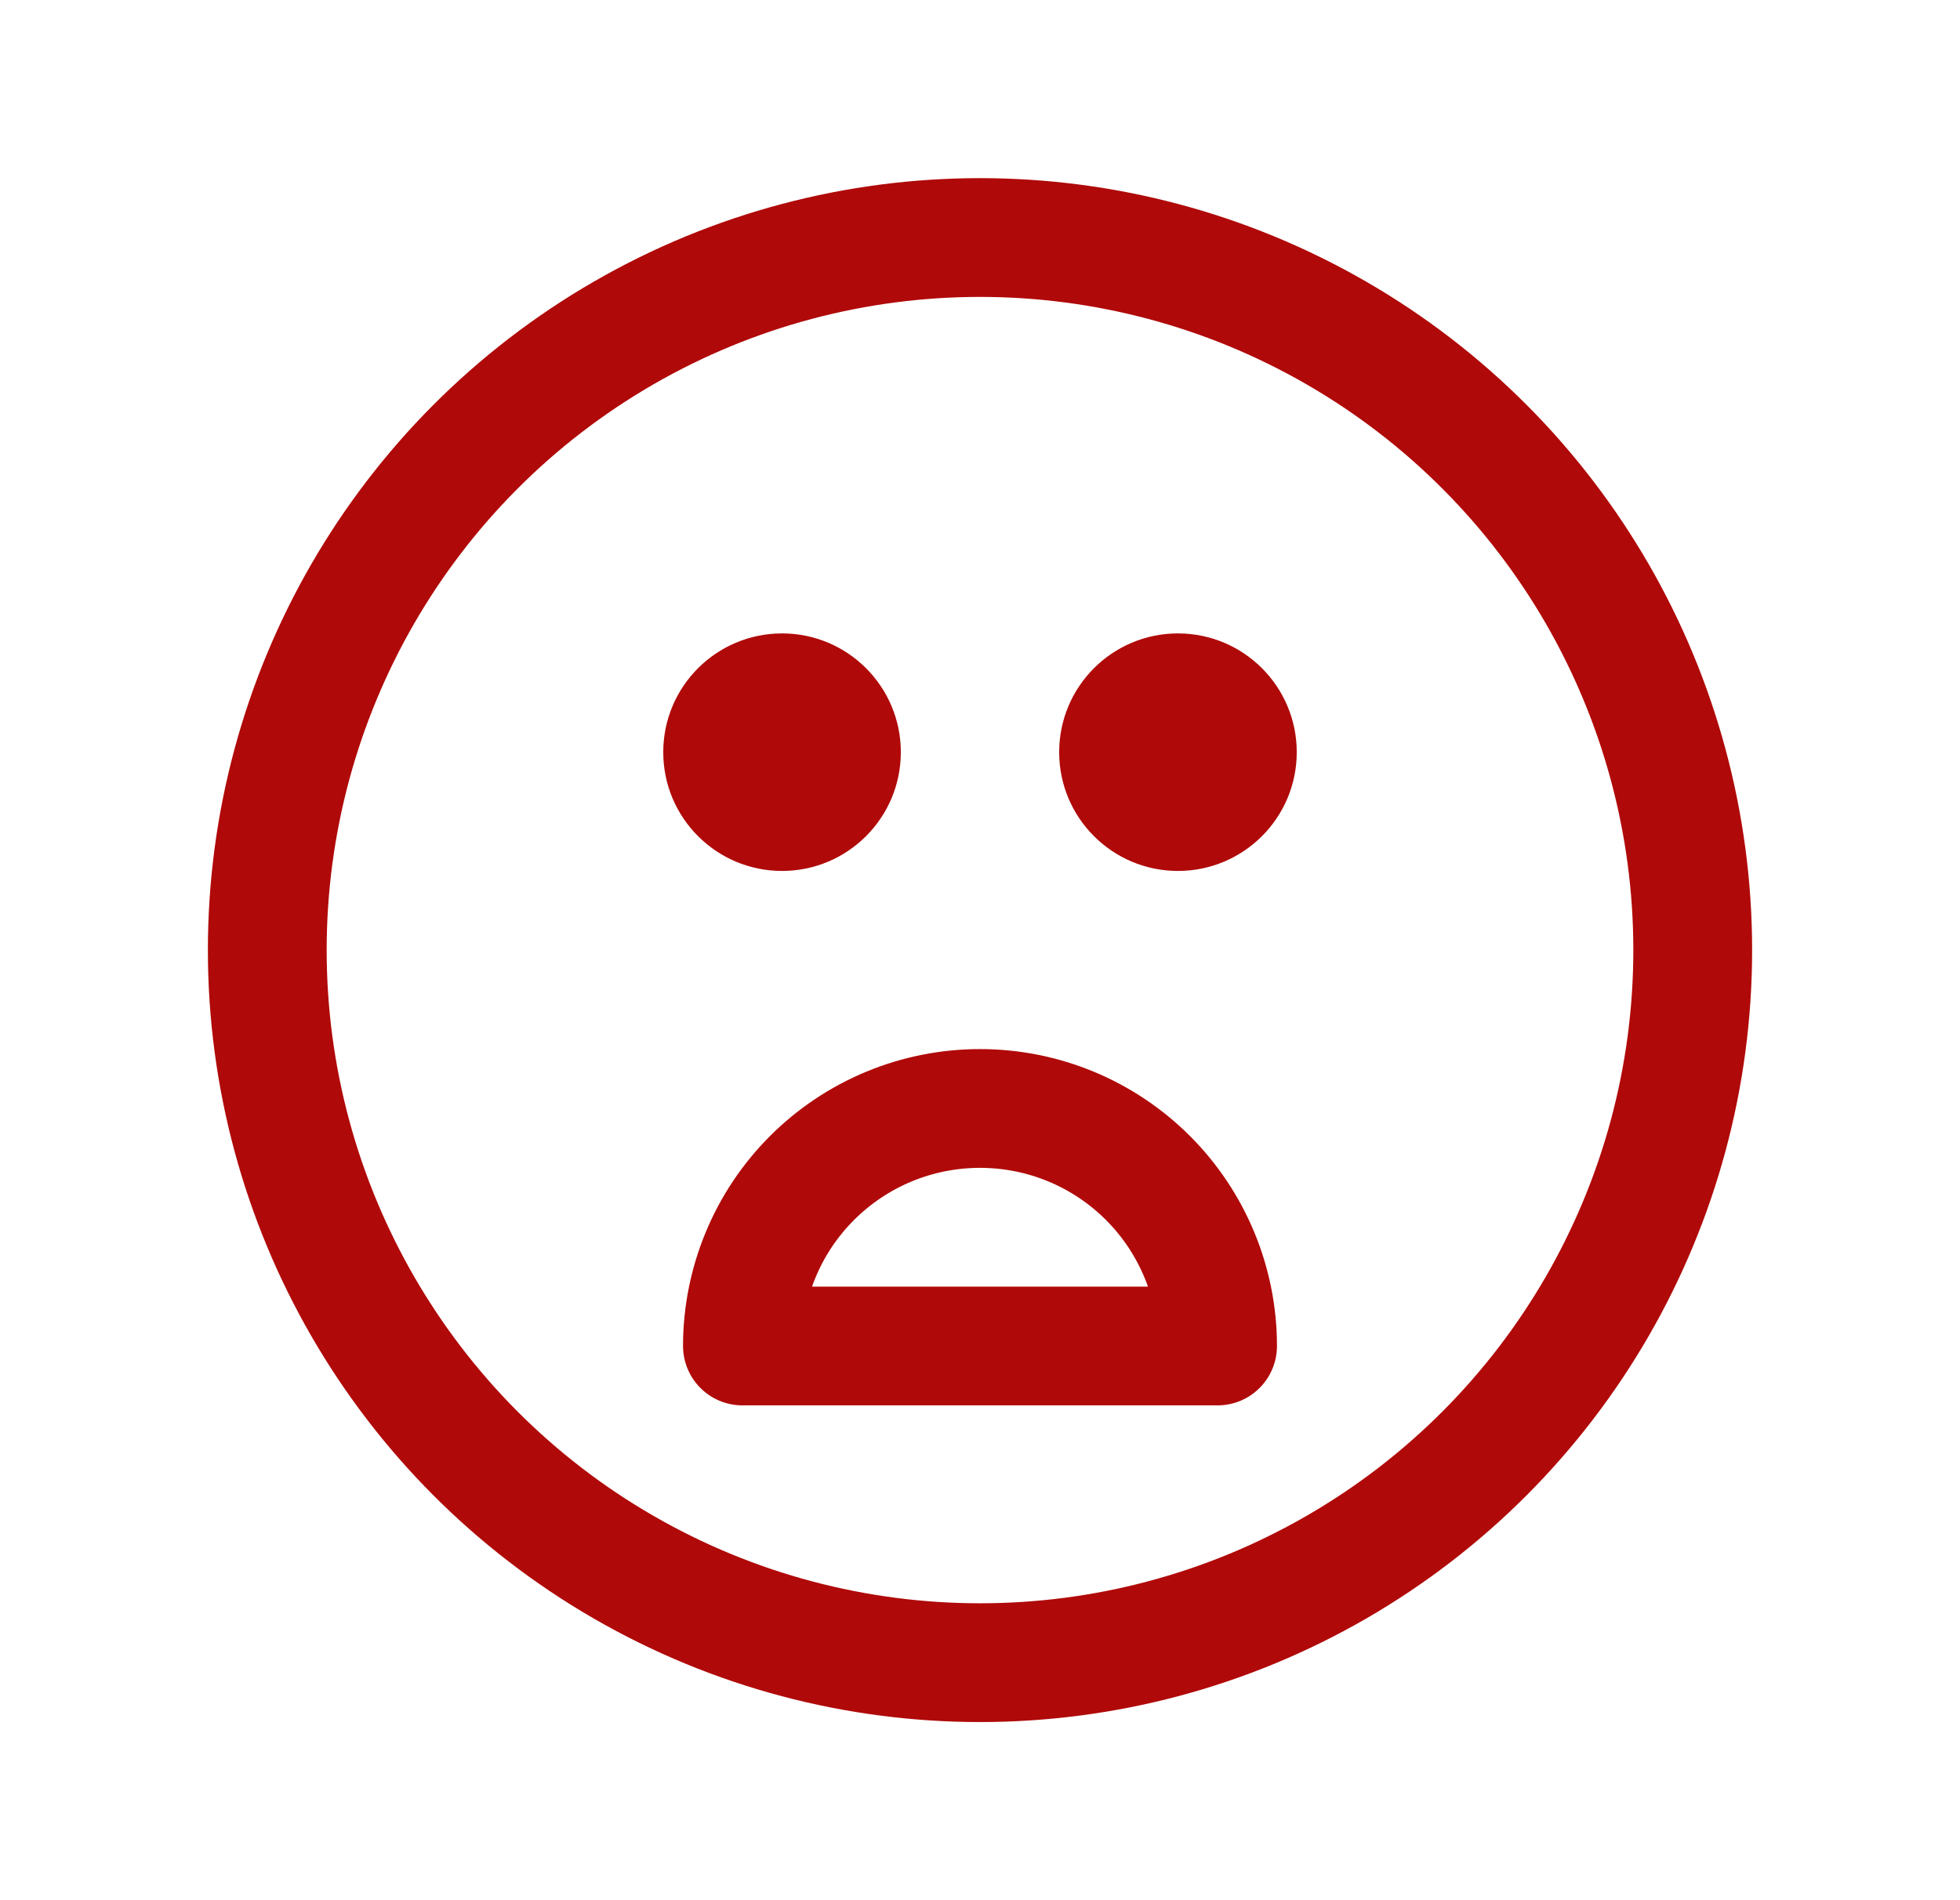 <svg width="33" height="32" viewBox="0 0 33 32" fill="none" xmlns="http://www.w3.org/2000/svg">
<circle cx="16.5" cy="16" r="12" stroke="#B00909" stroke-width="2" stroke-linecap="round" stroke-linejoin="round"/>
<circle cx="13.167" cy="12.667" r="2" fill="#B00909"/>
<circle cx="19.833" cy="12.667" r="2" fill="#B00909"/>
<path d="M12.5 22.667C12.5 22.141 12.604 21.621 12.805 21.136C13.005 20.651 13.3 20.21 13.672 19.838C14.043 19.467 14.484 19.172 14.969 18.971C15.455 18.77 15.975 18.667 16.5 18.667C17.025 18.667 17.545 18.77 18.031 18.971C18.516 19.172 18.957 19.467 19.328 19.838C19.7 20.21 19.994 20.651 20.195 21.136C20.396 21.621 20.5 22.141 20.5 22.667L16.5 22.667L12.5 22.667Z" stroke="#B00909" stroke-width="2" stroke-linecap="round" stroke-linejoin="round"/>
</svg>
